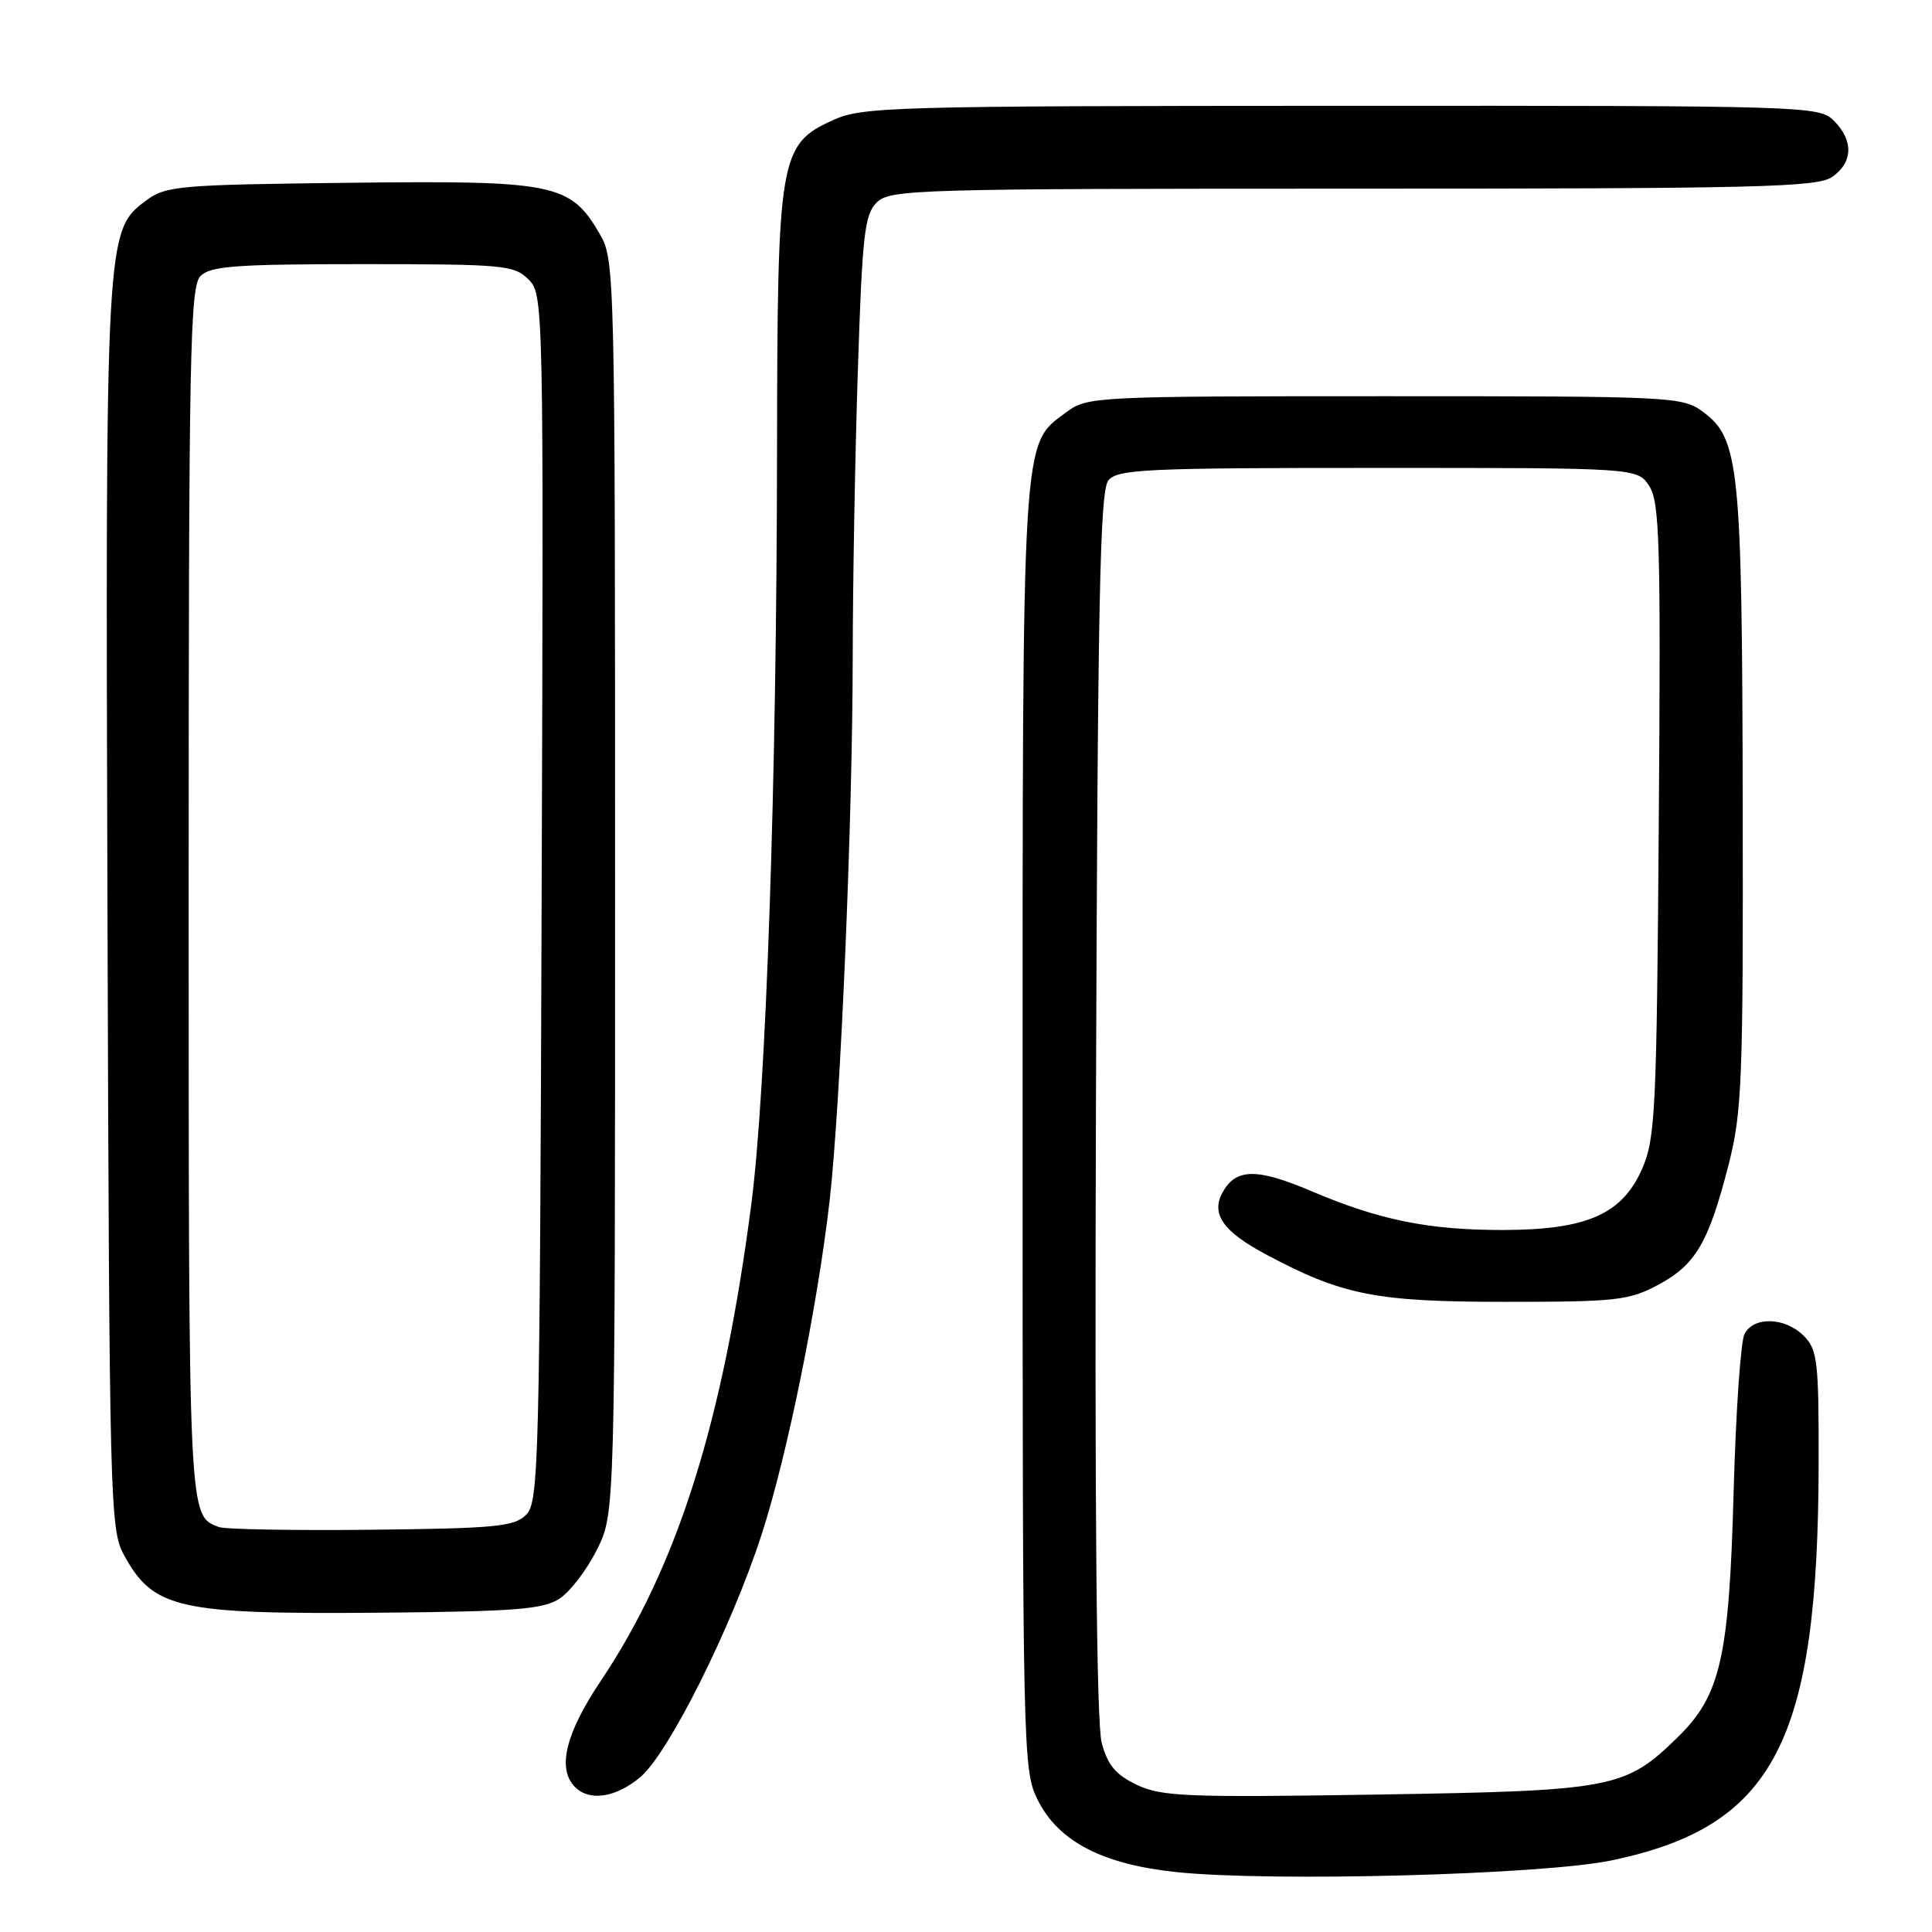 <?xml version="1.0" encoding="UTF-8" standalone="no"?>
<!DOCTYPE svg PUBLIC "-//W3C//DTD SVG 1.1//EN" "http://www.w3.org/Graphics/SVG/1.1/DTD/svg11.dtd" >
<svg xmlns="http://www.w3.org/2000/svg" xmlns:xlink="http://www.w3.org/1999/xlink" version="1.1" viewBox="0 0 256 256">
 <g >
 <path fill="currentColor"
d=" M 213.50 246.52 C 235.11 242.02 240.93 230.84 240.98 193.75 C 241.00 180.32 240.82 178.82 239.00 177.00 C 236.53 174.53 232.38 174.40 231.16 176.75 C 230.65 177.71 230.01 187.05 229.72 197.50 C 229.12 219.69 227.99 224.65 222.28 230.22 C 215.32 237.00 213.78 237.29 182.40 237.79 C 157.26 238.19 153.92 238.05 150.66 236.51 C 147.84 235.17 146.78 233.91 145.98 230.93 C 145.29 228.38 145.04 199.79 145.22 146.19 C 145.45 79.41 145.74 65.02 146.87 63.65 C 148.10 62.17 151.87 62.00 182.60 62.00 C 216.95 62.00 216.95 62.00 218.53 64.40 C 219.91 66.51 220.07 71.93 219.80 108.65 C 219.52 147.23 219.35 150.84 217.59 154.87 C 214.97 160.87 210.29 162.95 199.30 162.98 C 189.35 163.00 182.83 161.69 173.76 157.83 C 166.49 154.74 163.72 154.79 161.96 158.07 C 160.46 160.88 162.09 163.19 167.68 166.18 C 177.87 171.63 182.27 172.50 199.50 172.50 C 214.20 172.50 215.84 172.32 219.73 170.24 C 224.68 167.60 226.41 164.64 229.06 154.28 C 230.83 147.34 230.99 143.18 230.92 106.09 C 230.83 61.79 230.46 58.14 225.68 54.59 C 222.92 52.55 221.87 52.50 183.50 52.50 C 145.11 52.50 144.08 52.55 141.32 54.60 C 135.34 59.03 135.50 56.47 135.50 149.50 C 135.50 232.50 135.55 234.59 137.50 238.50 C 140.25 244.00 146.07 247.03 155.85 248.06 C 168.48 249.38 204.34 248.42 213.50 246.52 Z  M 84.85 235.47 C 88.59 232.33 96.95 215.60 100.93 203.30 C 104.31 192.87 108.33 173.08 109.94 159.00 C 111.37 146.38 112.97 108.78 112.99 87.00 C 113.00 77.38 113.30 60.31 113.67 49.09 C 114.25 31.15 114.55 28.45 116.16 26.84 C 117.91 25.09 121.16 25.00 179.28 25.00 C 233.12 25.00 240.82 24.81 242.78 23.44 C 245.54 21.51 245.62 18.62 243.00 16.00 C 241.04 14.04 239.68 14.00 177.75 14.02 C 118.26 14.04 114.26 14.15 110.41 15.90 C 103.27 19.14 103.01 20.71 102.96 59.77 C 102.92 103.49 101.52 144.40 99.56 159.50 C 95.79 188.51 89.75 207.62 79.56 222.80 C 74.92 229.72 73.80 234.40 76.20 236.80 C 78.13 238.73 81.62 238.19 84.85 235.47 Z  M 74.15 211.82 C 75.56 210.90 77.79 207.97 79.11 205.32 C 81.50 200.50 81.50 200.50 81.50 117.50 C 81.50 35.85 81.47 34.44 79.47 31.00 C 75.58 24.31 73.55 23.90 46.32 24.22 C 23.57 24.48 21.97 24.62 19.32 26.60 C 14.00 30.56 13.96 31.16 14.24 120.50 C 14.49 198.96 14.58 202.65 16.40 206.00 C 20.32 213.19 23.55 213.92 50.55 213.69 C 68.36 213.53 71.99 213.24 74.15 211.82 Z  M 29.00 202.34 C 24.96 200.81 25.00 201.71 25.00 118.38 C 25.00 46.77 25.17 37.97 26.57 36.57 C 27.89 35.25 31.29 35.00 48.07 35.00 C 66.74 35.00 68.13 35.13 70.02 37.02 C 72.02 39.02 72.04 39.89 71.77 118.99 C 71.52 194.15 71.39 199.04 69.72 200.71 C 68.15 202.29 65.68 202.52 49.22 202.70 C 38.92 202.81 29.82 202.65 29.00 202.34 Z "/>
</g>
</svg>